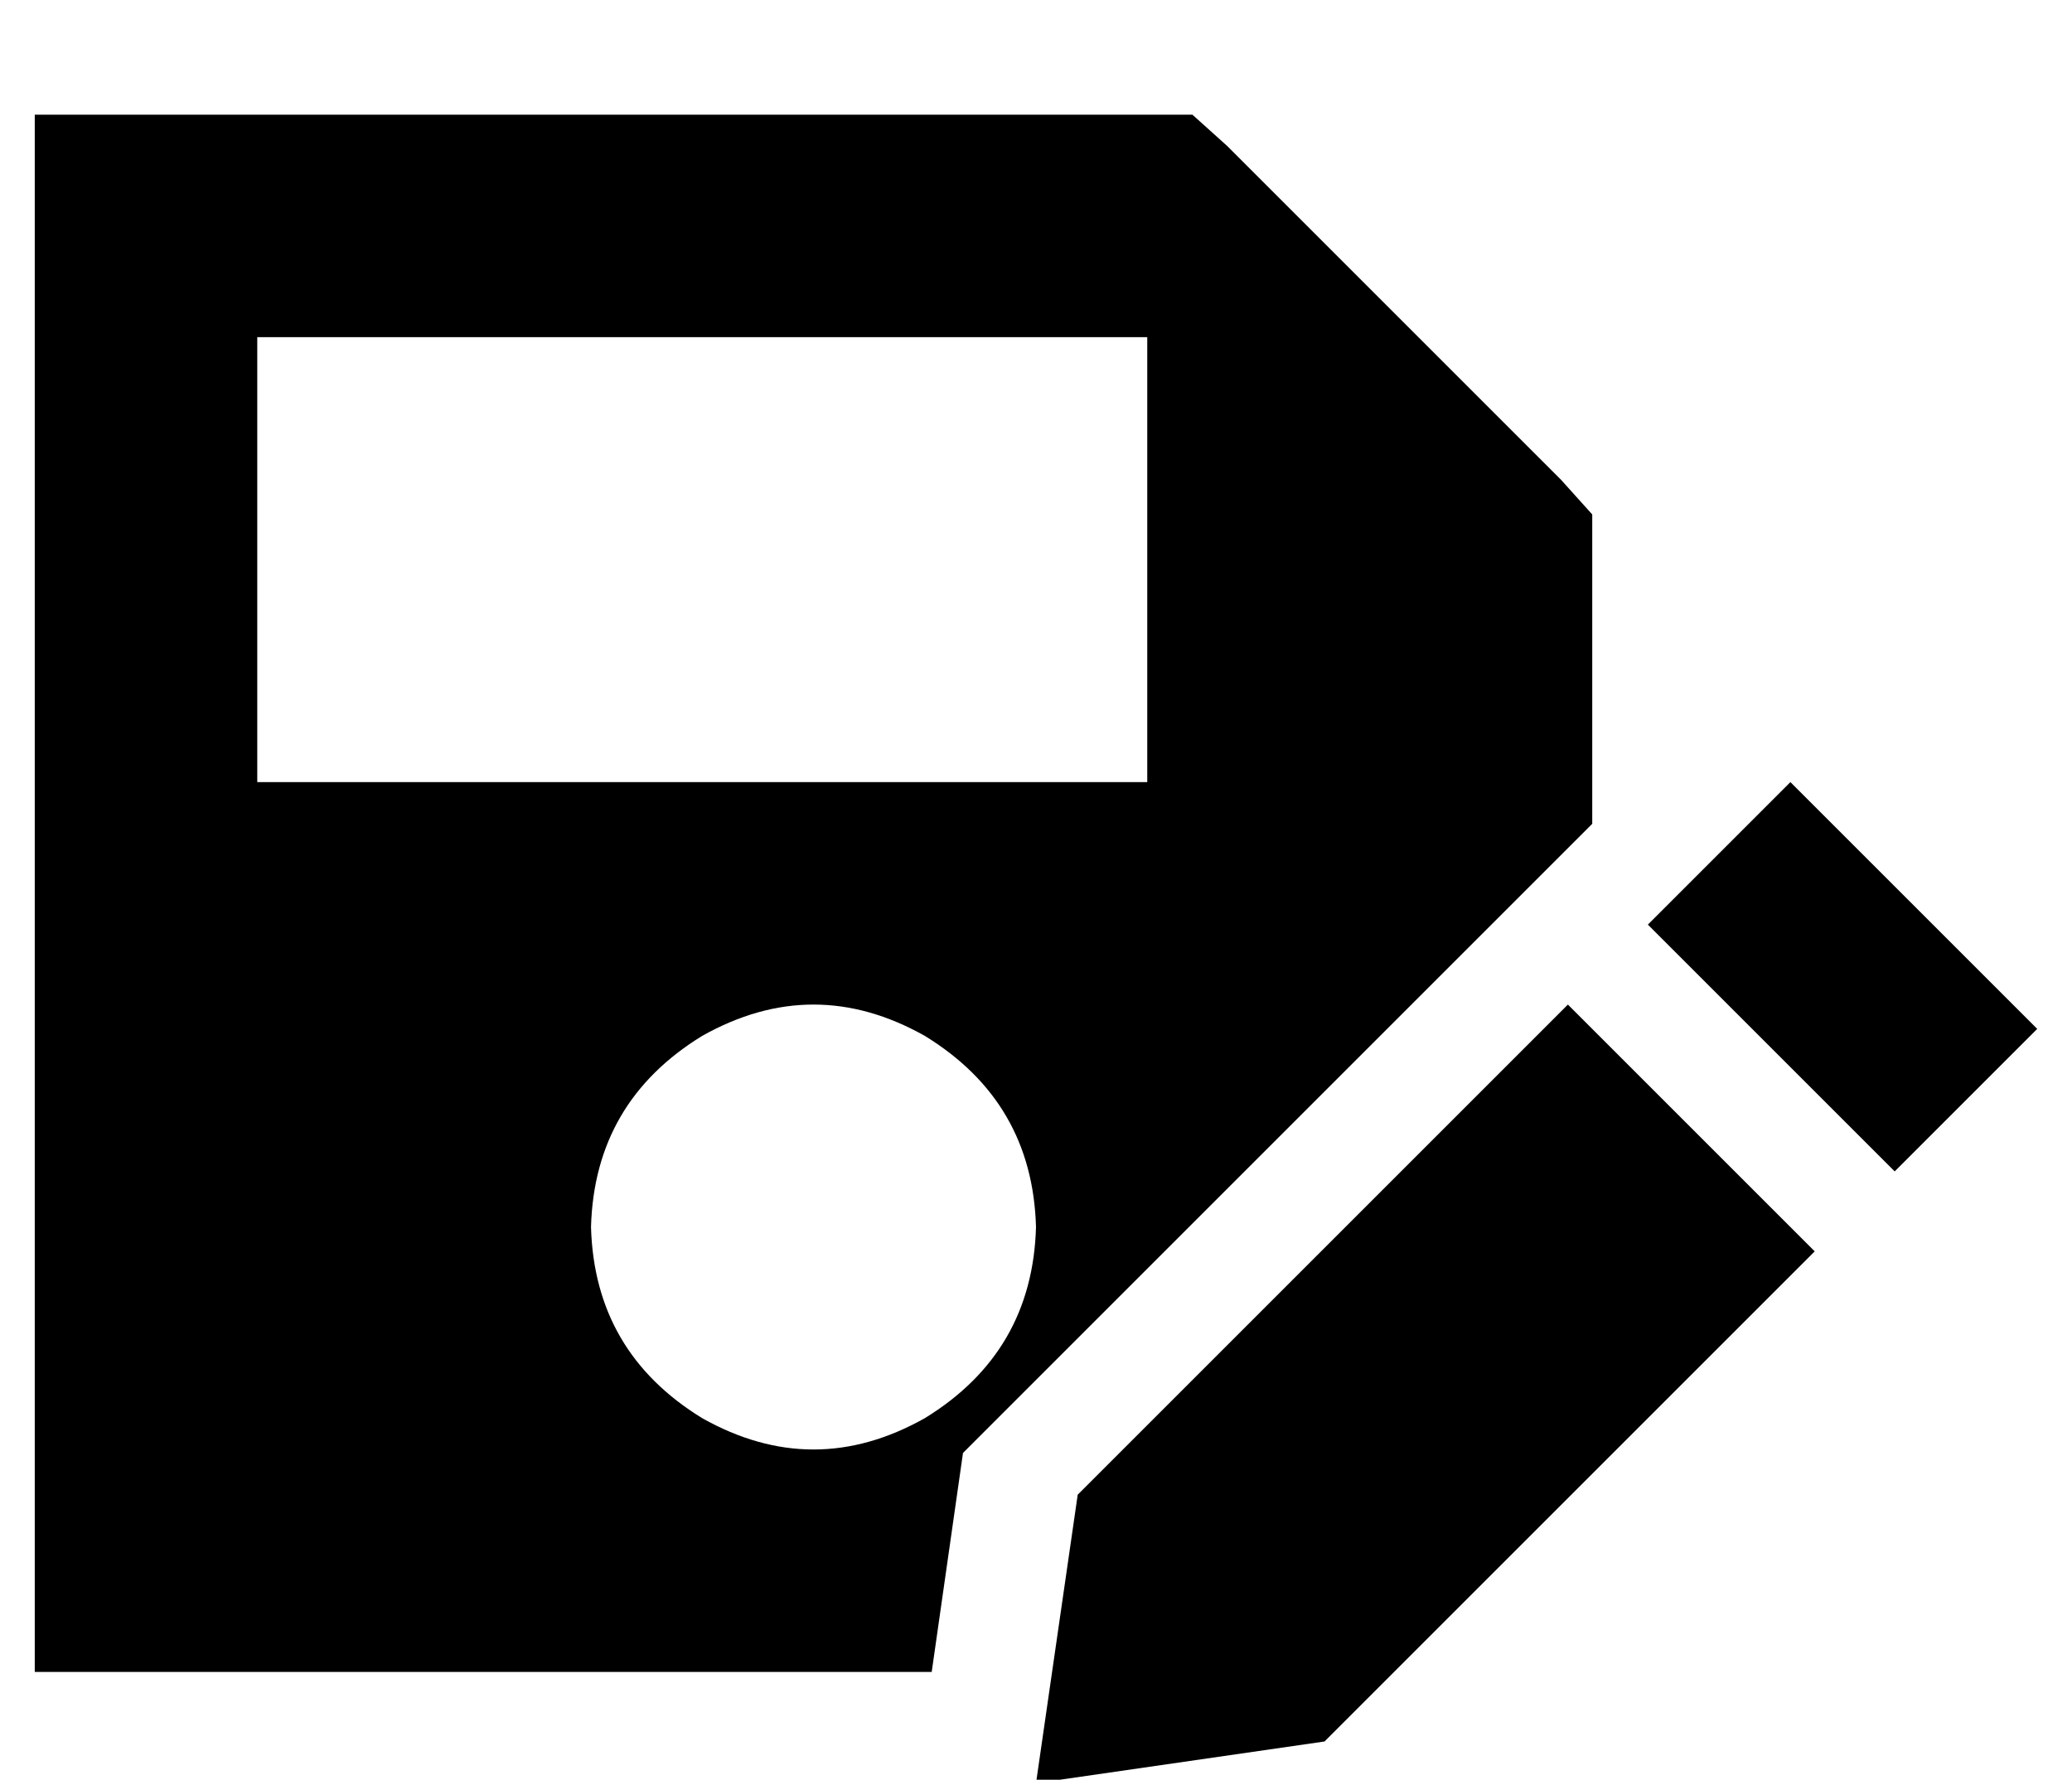 <?xml version="1.0" standalone="no"?>
<!DOCTYPE svg PUBLIC "-//W3C//DTD SVG 1.1//EN" "http://www.w3.org/Graphics/SVG/1.1/DTD/svg11.dtd" >
<svg xmlns="http://www.w3.org/2000/svg" xmlns:xlink="http://www.w3.org/1999/xlink" version="1.1" viewBox="-10 -40 596 512">
   <path fill="currentColor"
d="M0 -7h32h-32h333l10 9v0l96 96v0l9 10v0v13v0v76v0l-181 181v0l-9 63v0h-226h-32v-32v0v-384v0v-32v0zM320 57h-256h256h-256v128v0h256v0v-128v0zM288 313q-1 -36 -32 -55q-32 -18 -64 0q-31 19 -32 55q1 36 32 55q32 18 64 0q31 -19 32 -55v0zM505 185l71 71l-71 -71
l71 71l-41 41v0l-71 -71v0l41 -41v0zM441 249l71 71l-71 -71l71 71l-141 141v0l-83 12v0l12 -83v0l141 -141v0z" />
</svg>
